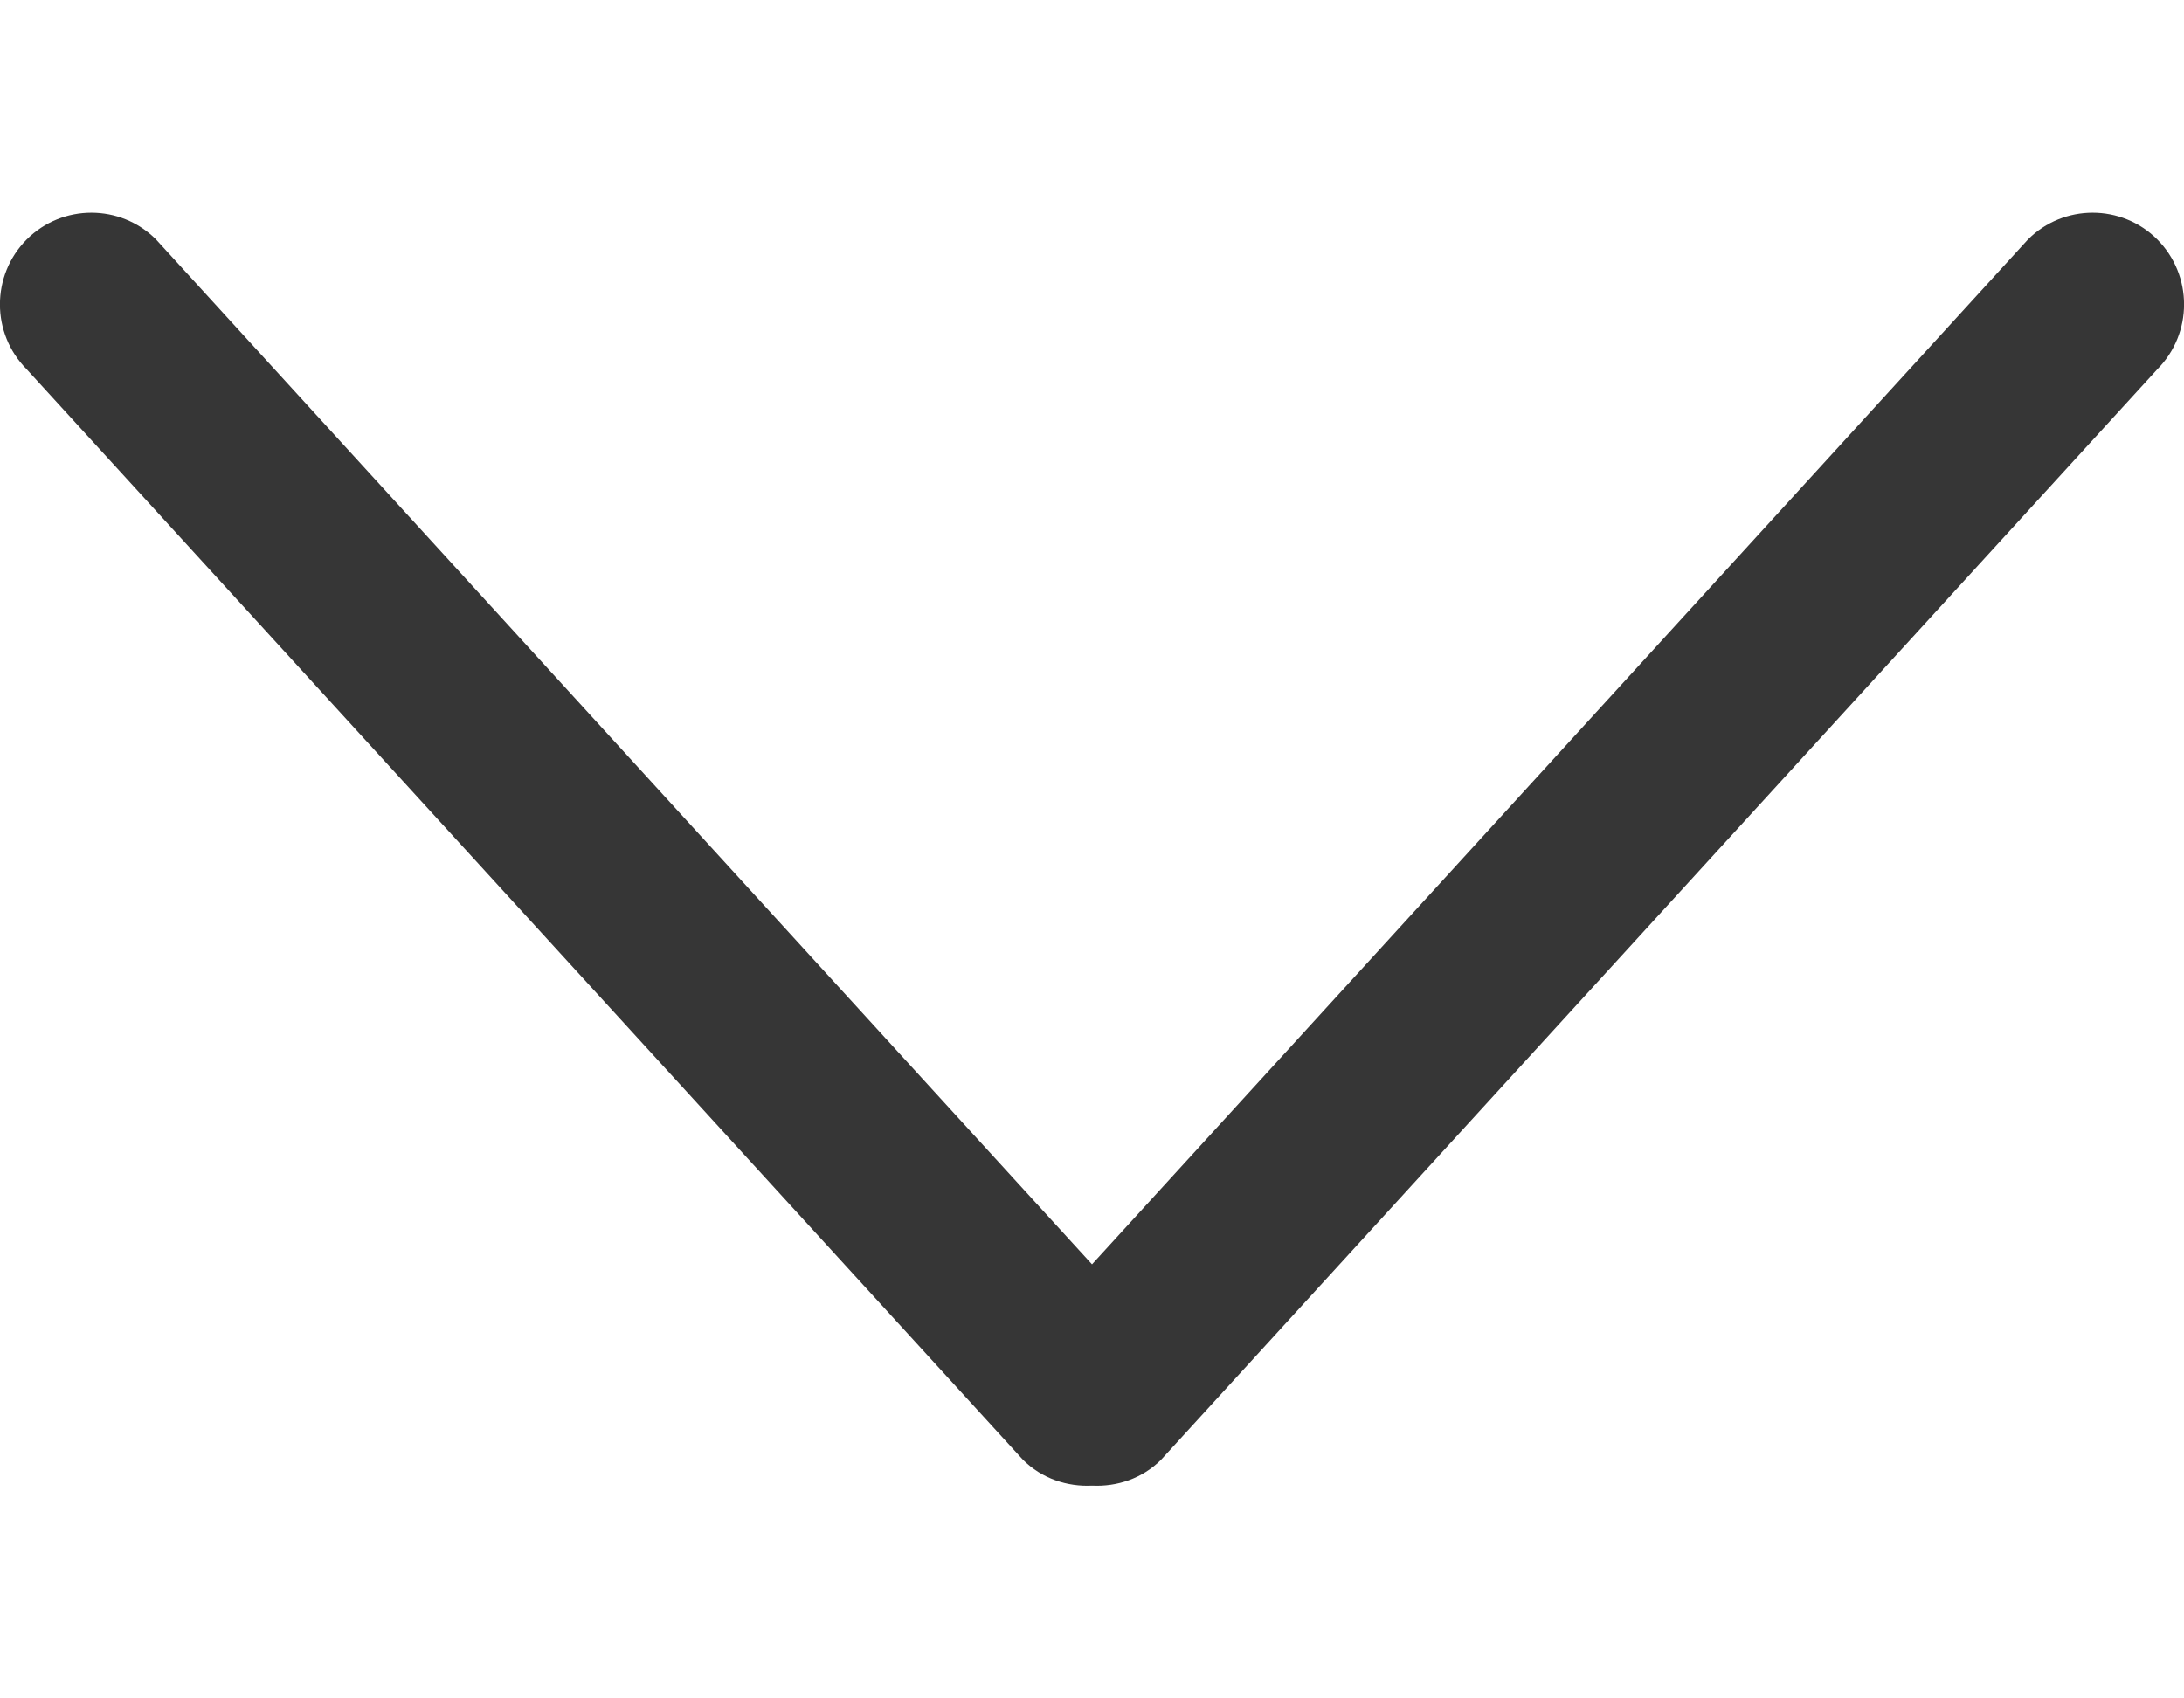 <svg width="9" height="7" viewBox="0 0 9 7" fill="none" xmlns="http://www.w3.org/2000/svg">
<path d="M4.5 5.211L0.643 0.987C0.496 0.84 0.257 0.84 0.11 0.987C-0.037 1.135 -0.037 1.374 0.11 1.522L4.215 6.016C4.293 6.094 4.398 6.128 4.5 6.123C4.603 6.128 4.707 6.094 4.785 6.016L8.89 1.522C9.037 1.374 9.037 1.135 8.89 0.987C8.743 0.84 8.504 0.84 8.357 0.987L4.5 5.211Z" fill="#363636"/>
</svg>
